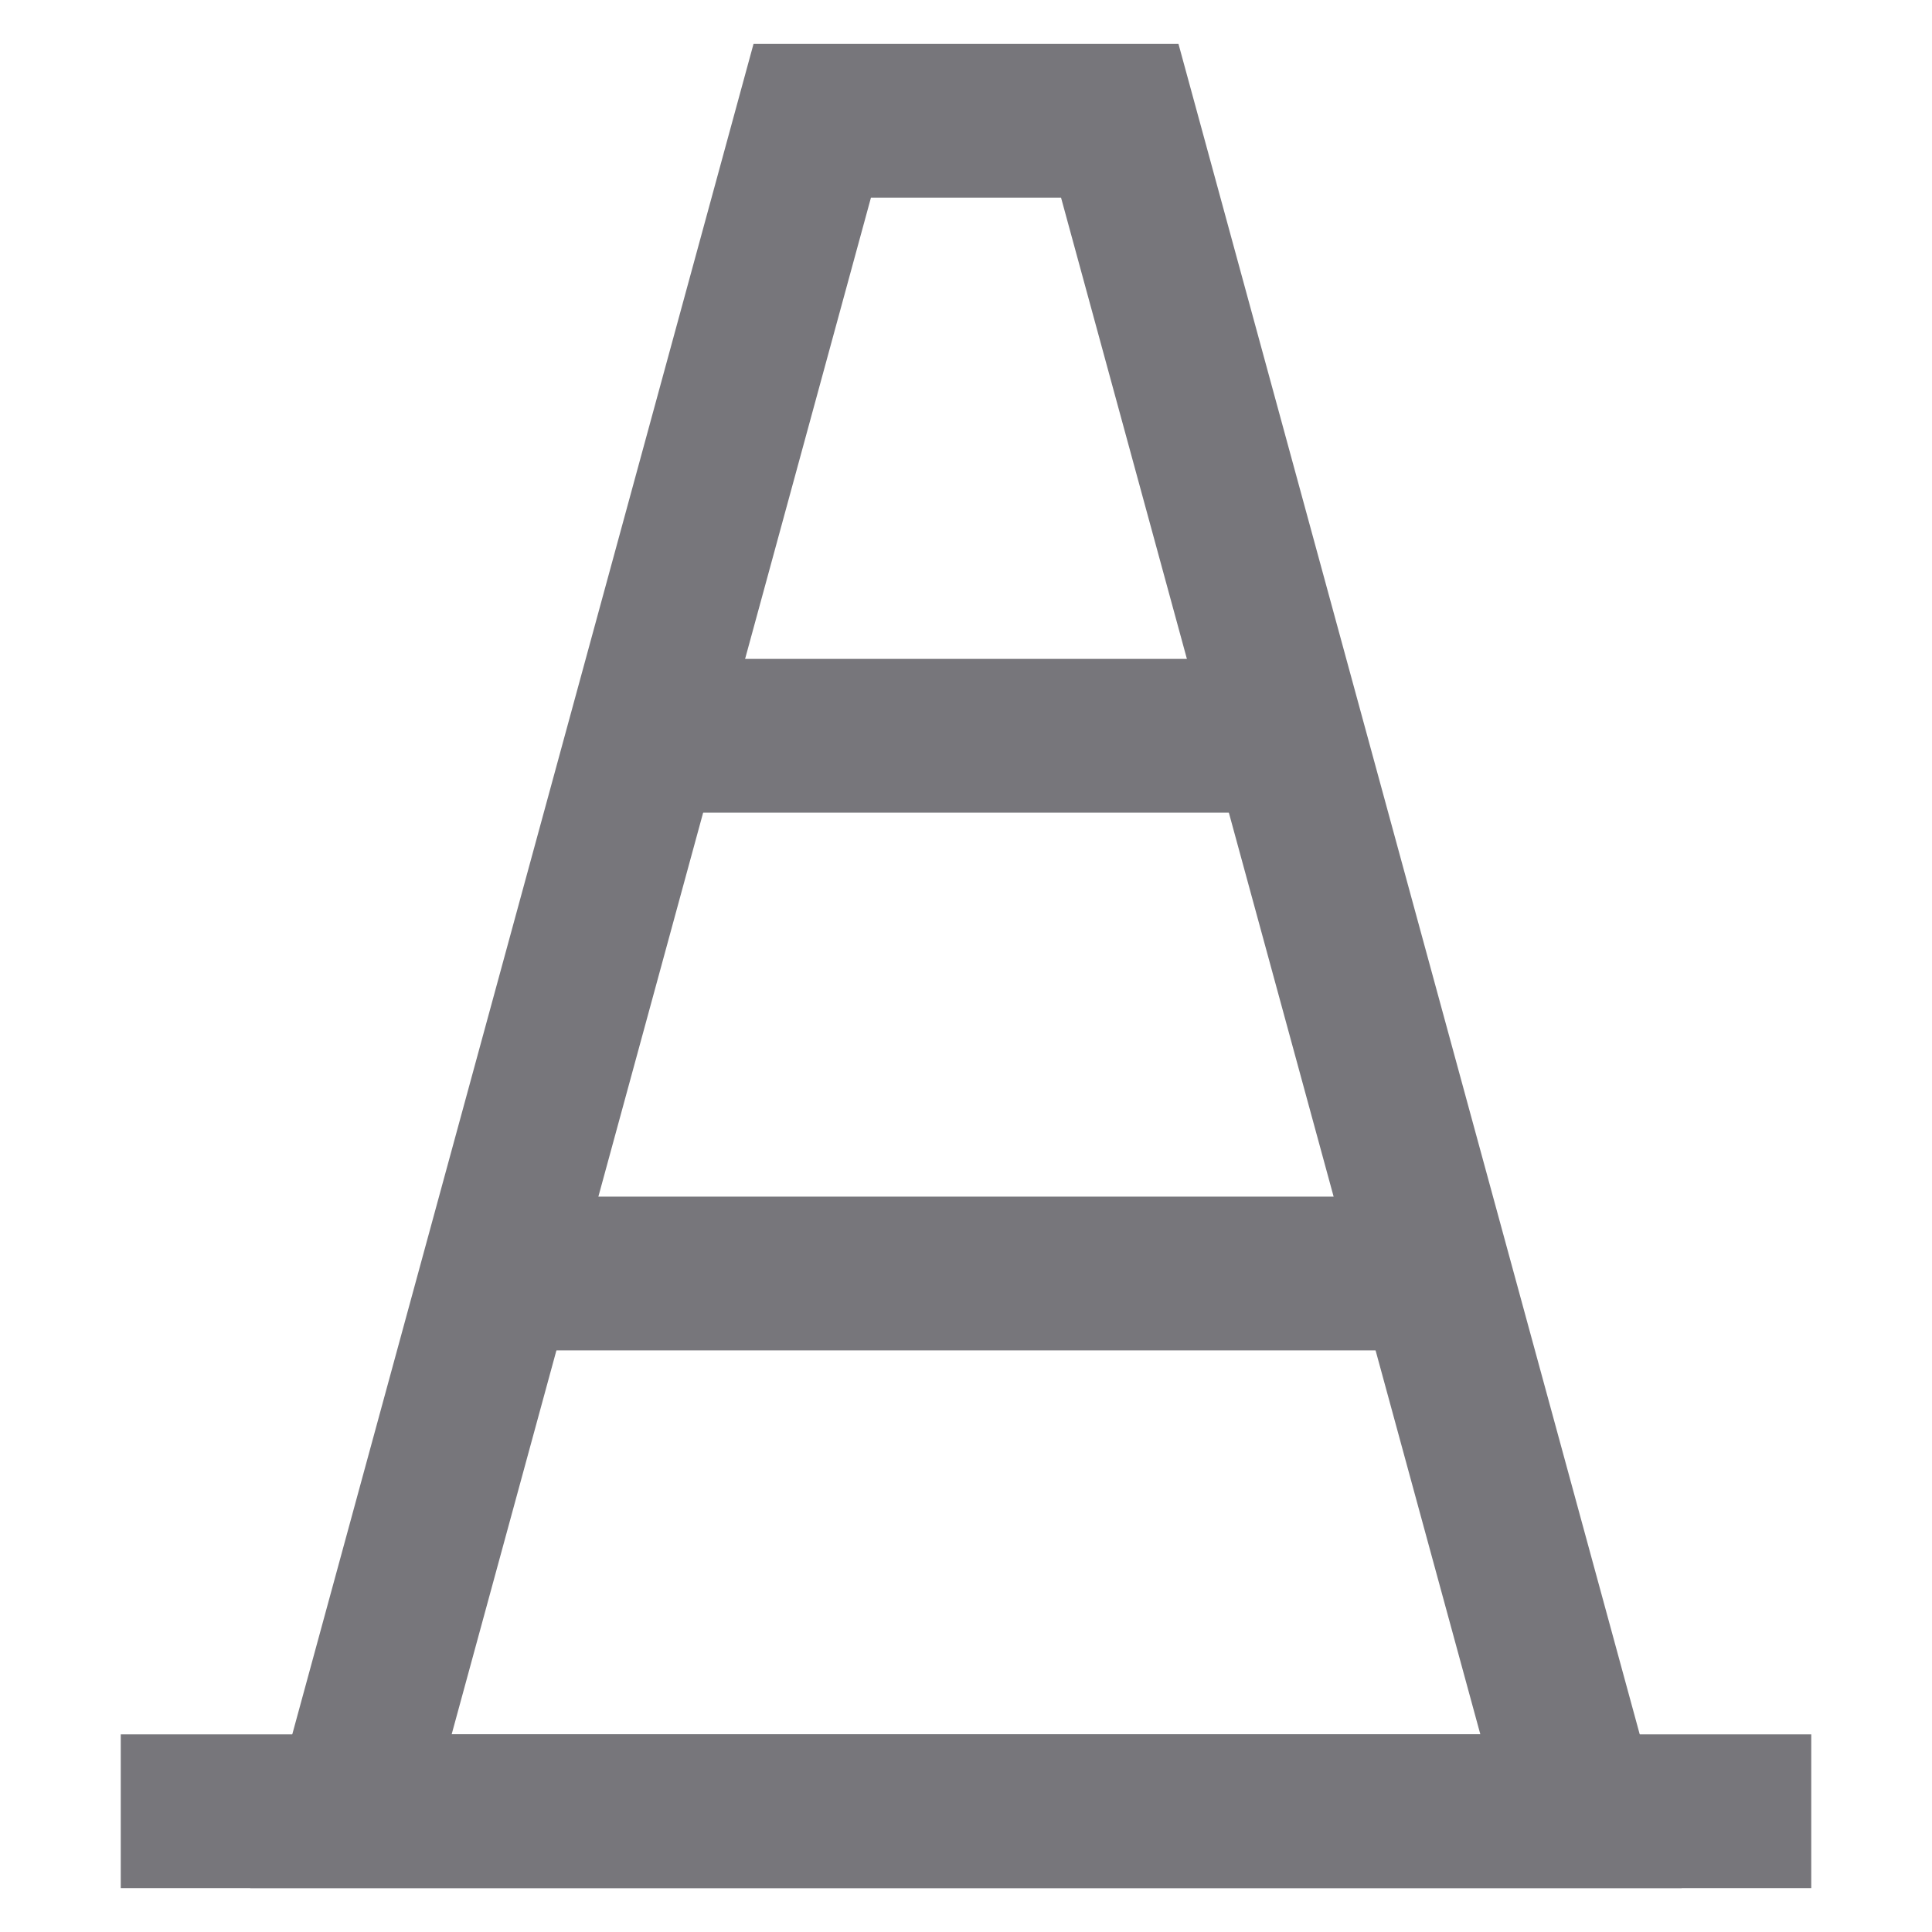<!DOCTYPE svg PUBLIC "-//W3C//DTD SVG 1.1//EN" "http://www.w3.org/Graphics/SVG/1.1/DTD/svg11.dtd">
<!-- Uploaded to: SVG Repo, www.svgrepo.com, Transformed by: SVG Repo Mixer Tools -->
<svg width="800px" height="800px" viewBox="0 0 24 24" id="Layer_1" data-name="Layer 1" xmlns="http://www.w3.org/2000/svg" fill="#77767b">
<g id="SVGRepo_bgCarrier" stroke-width="0"/>
<g id="SVGRepo_tracerCarrier" stroke-linecap="round" stroke-linejoin="round"/>
<g id="SVGRepo_iconCarrier">
<defs>
<style>.cls-1{fill:none;stroke:#77767b;stroke-miterlimit:10;stroke-width:1.91px;}</style>
</defs>
<polygon class="cls-1" points="19.64 22.5 4.36 22.5 10.09 1.5 13.91 1.5 19.64 22.5"/>
<line class="cls-1" x1="1.5" y1="22.5" x2="22.5" y2="22.5"/>
<line class="cls-1" x1="8.18" y1="9.14" x2="15.82" y2="9.14"/>
<line class="cls-1" x1="6.27" y1="15.82" x2="17.73" y2="15.82"/>
</g>
</svg>